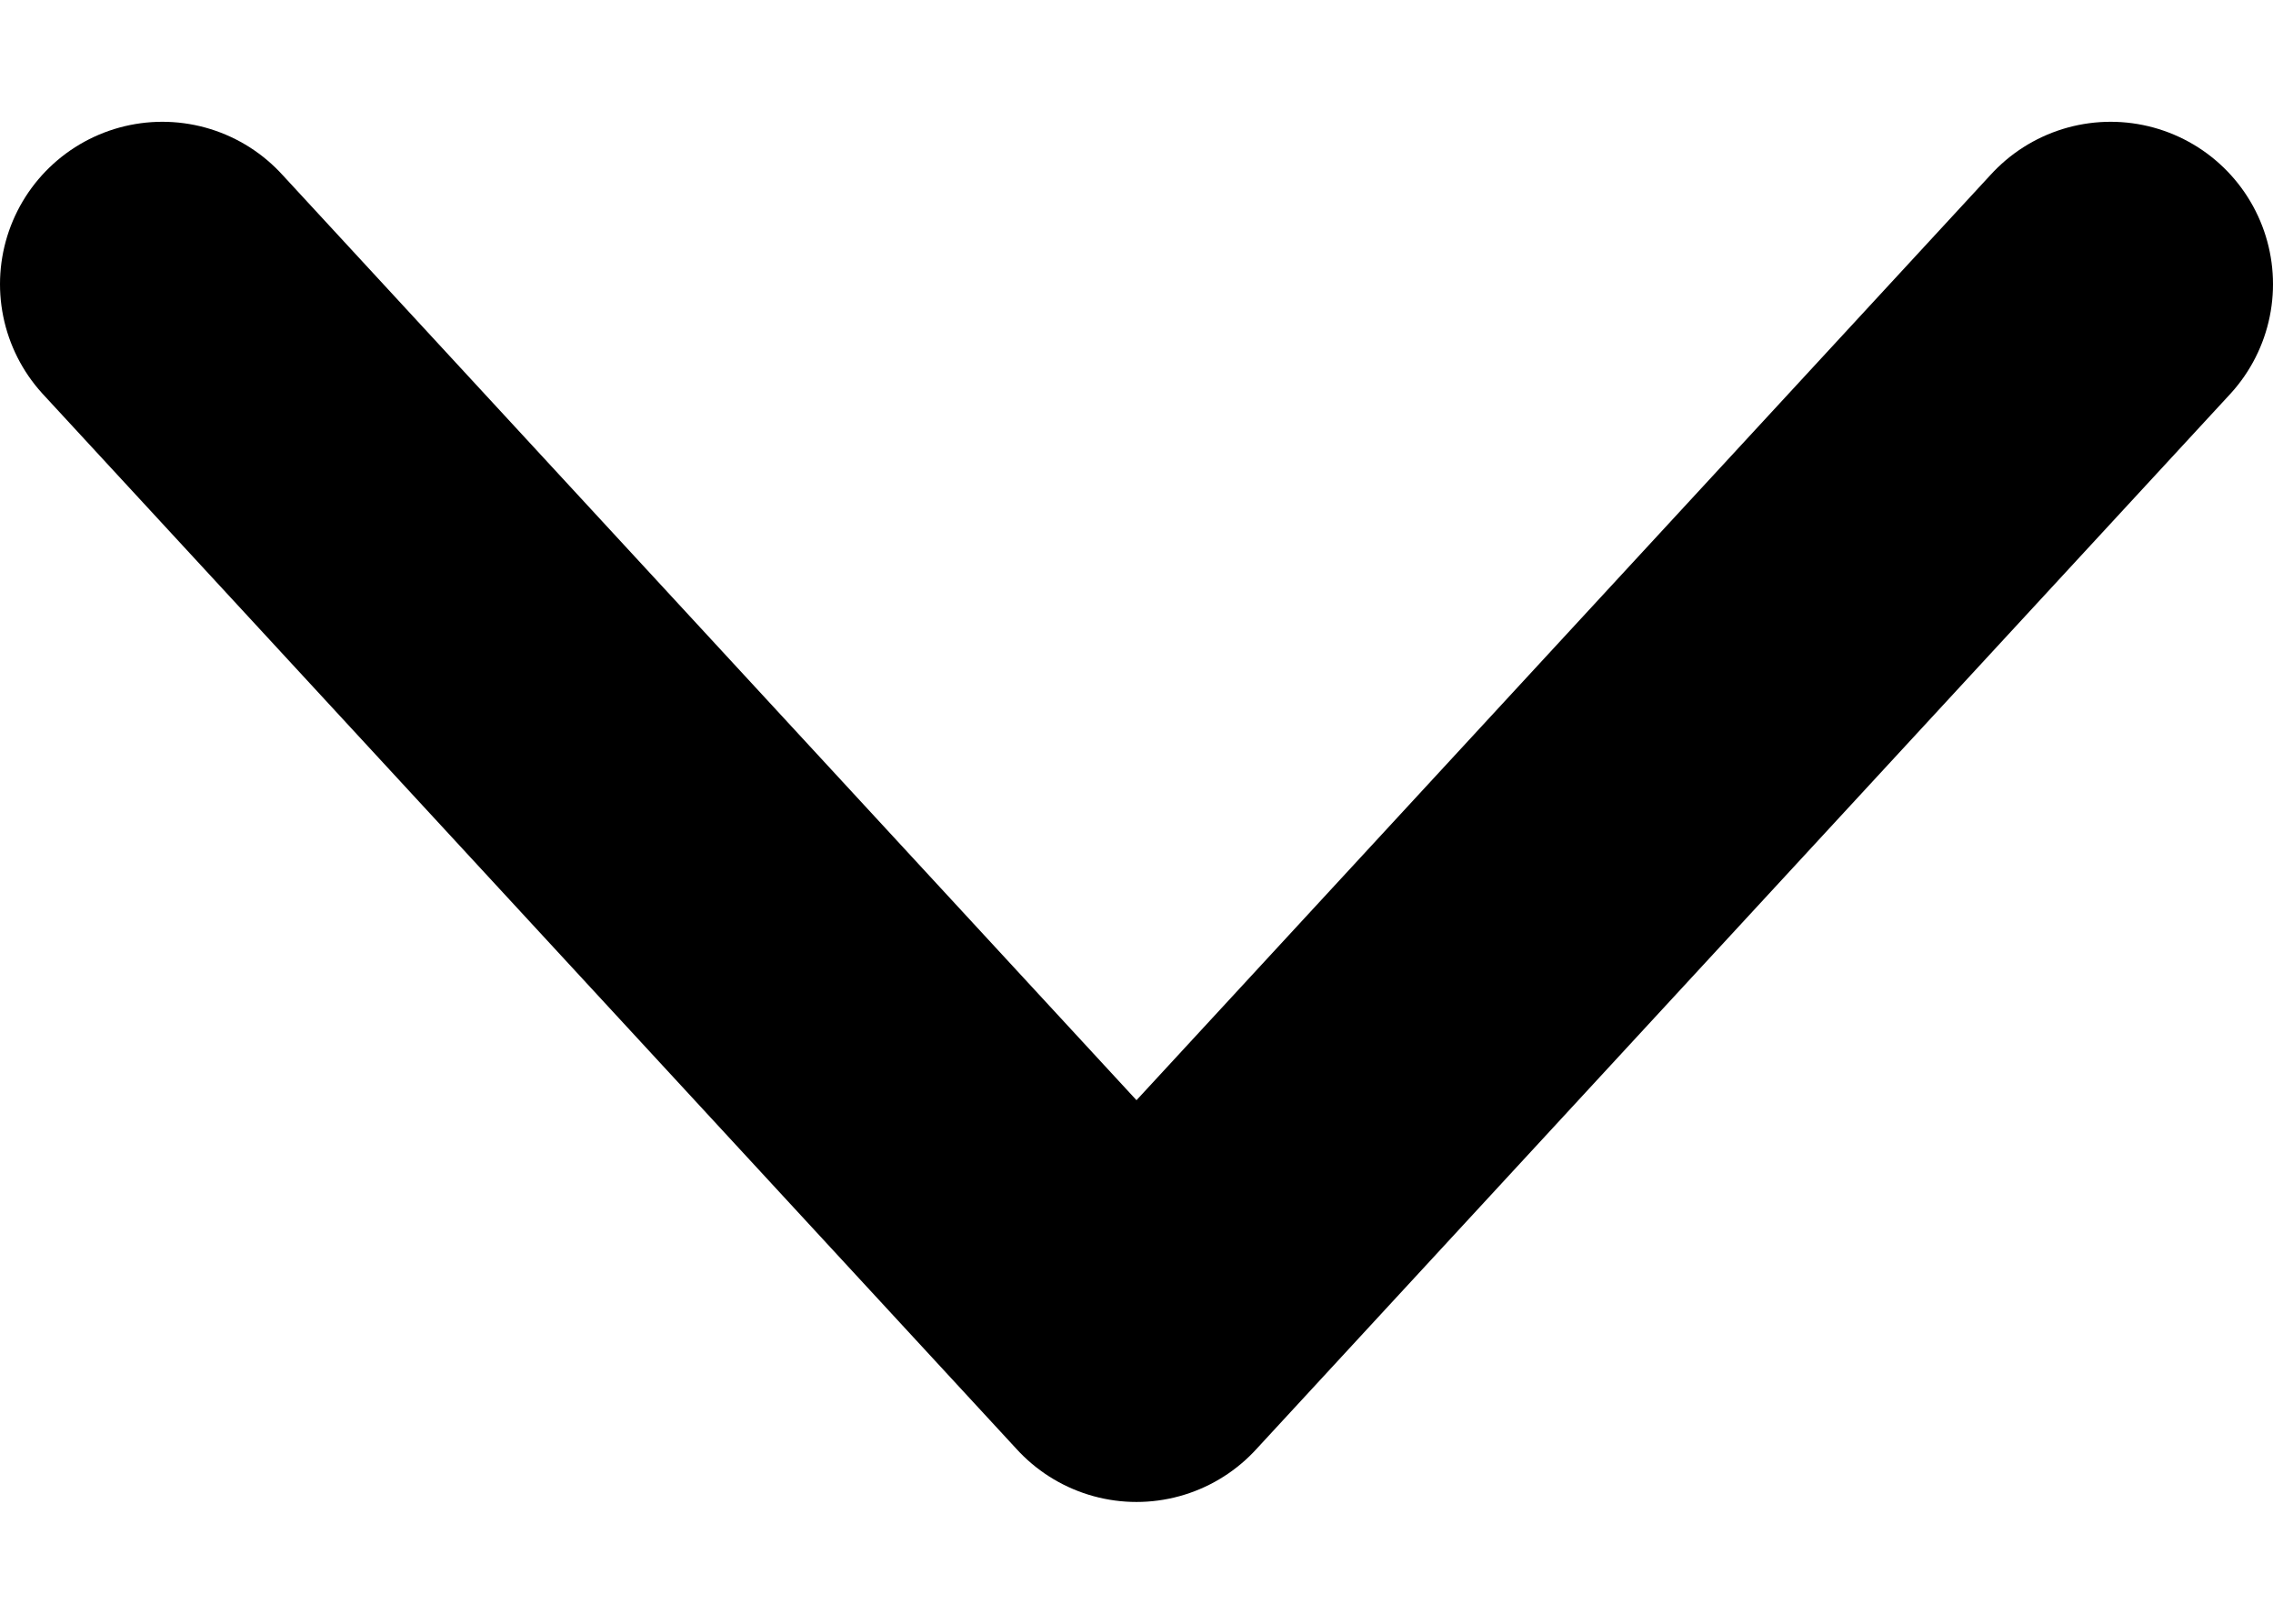 <svg width="14" height="10" viewBox="0 0 14 10" fill="none" xmlns="http://www.w3.org/2000/svg">
<path d="M1 1.75L7 8.25L13 1.75" stroke="black" stroke-width="2" stroke-linecap="round" stroke-linejoin="round"/>
</svg>
